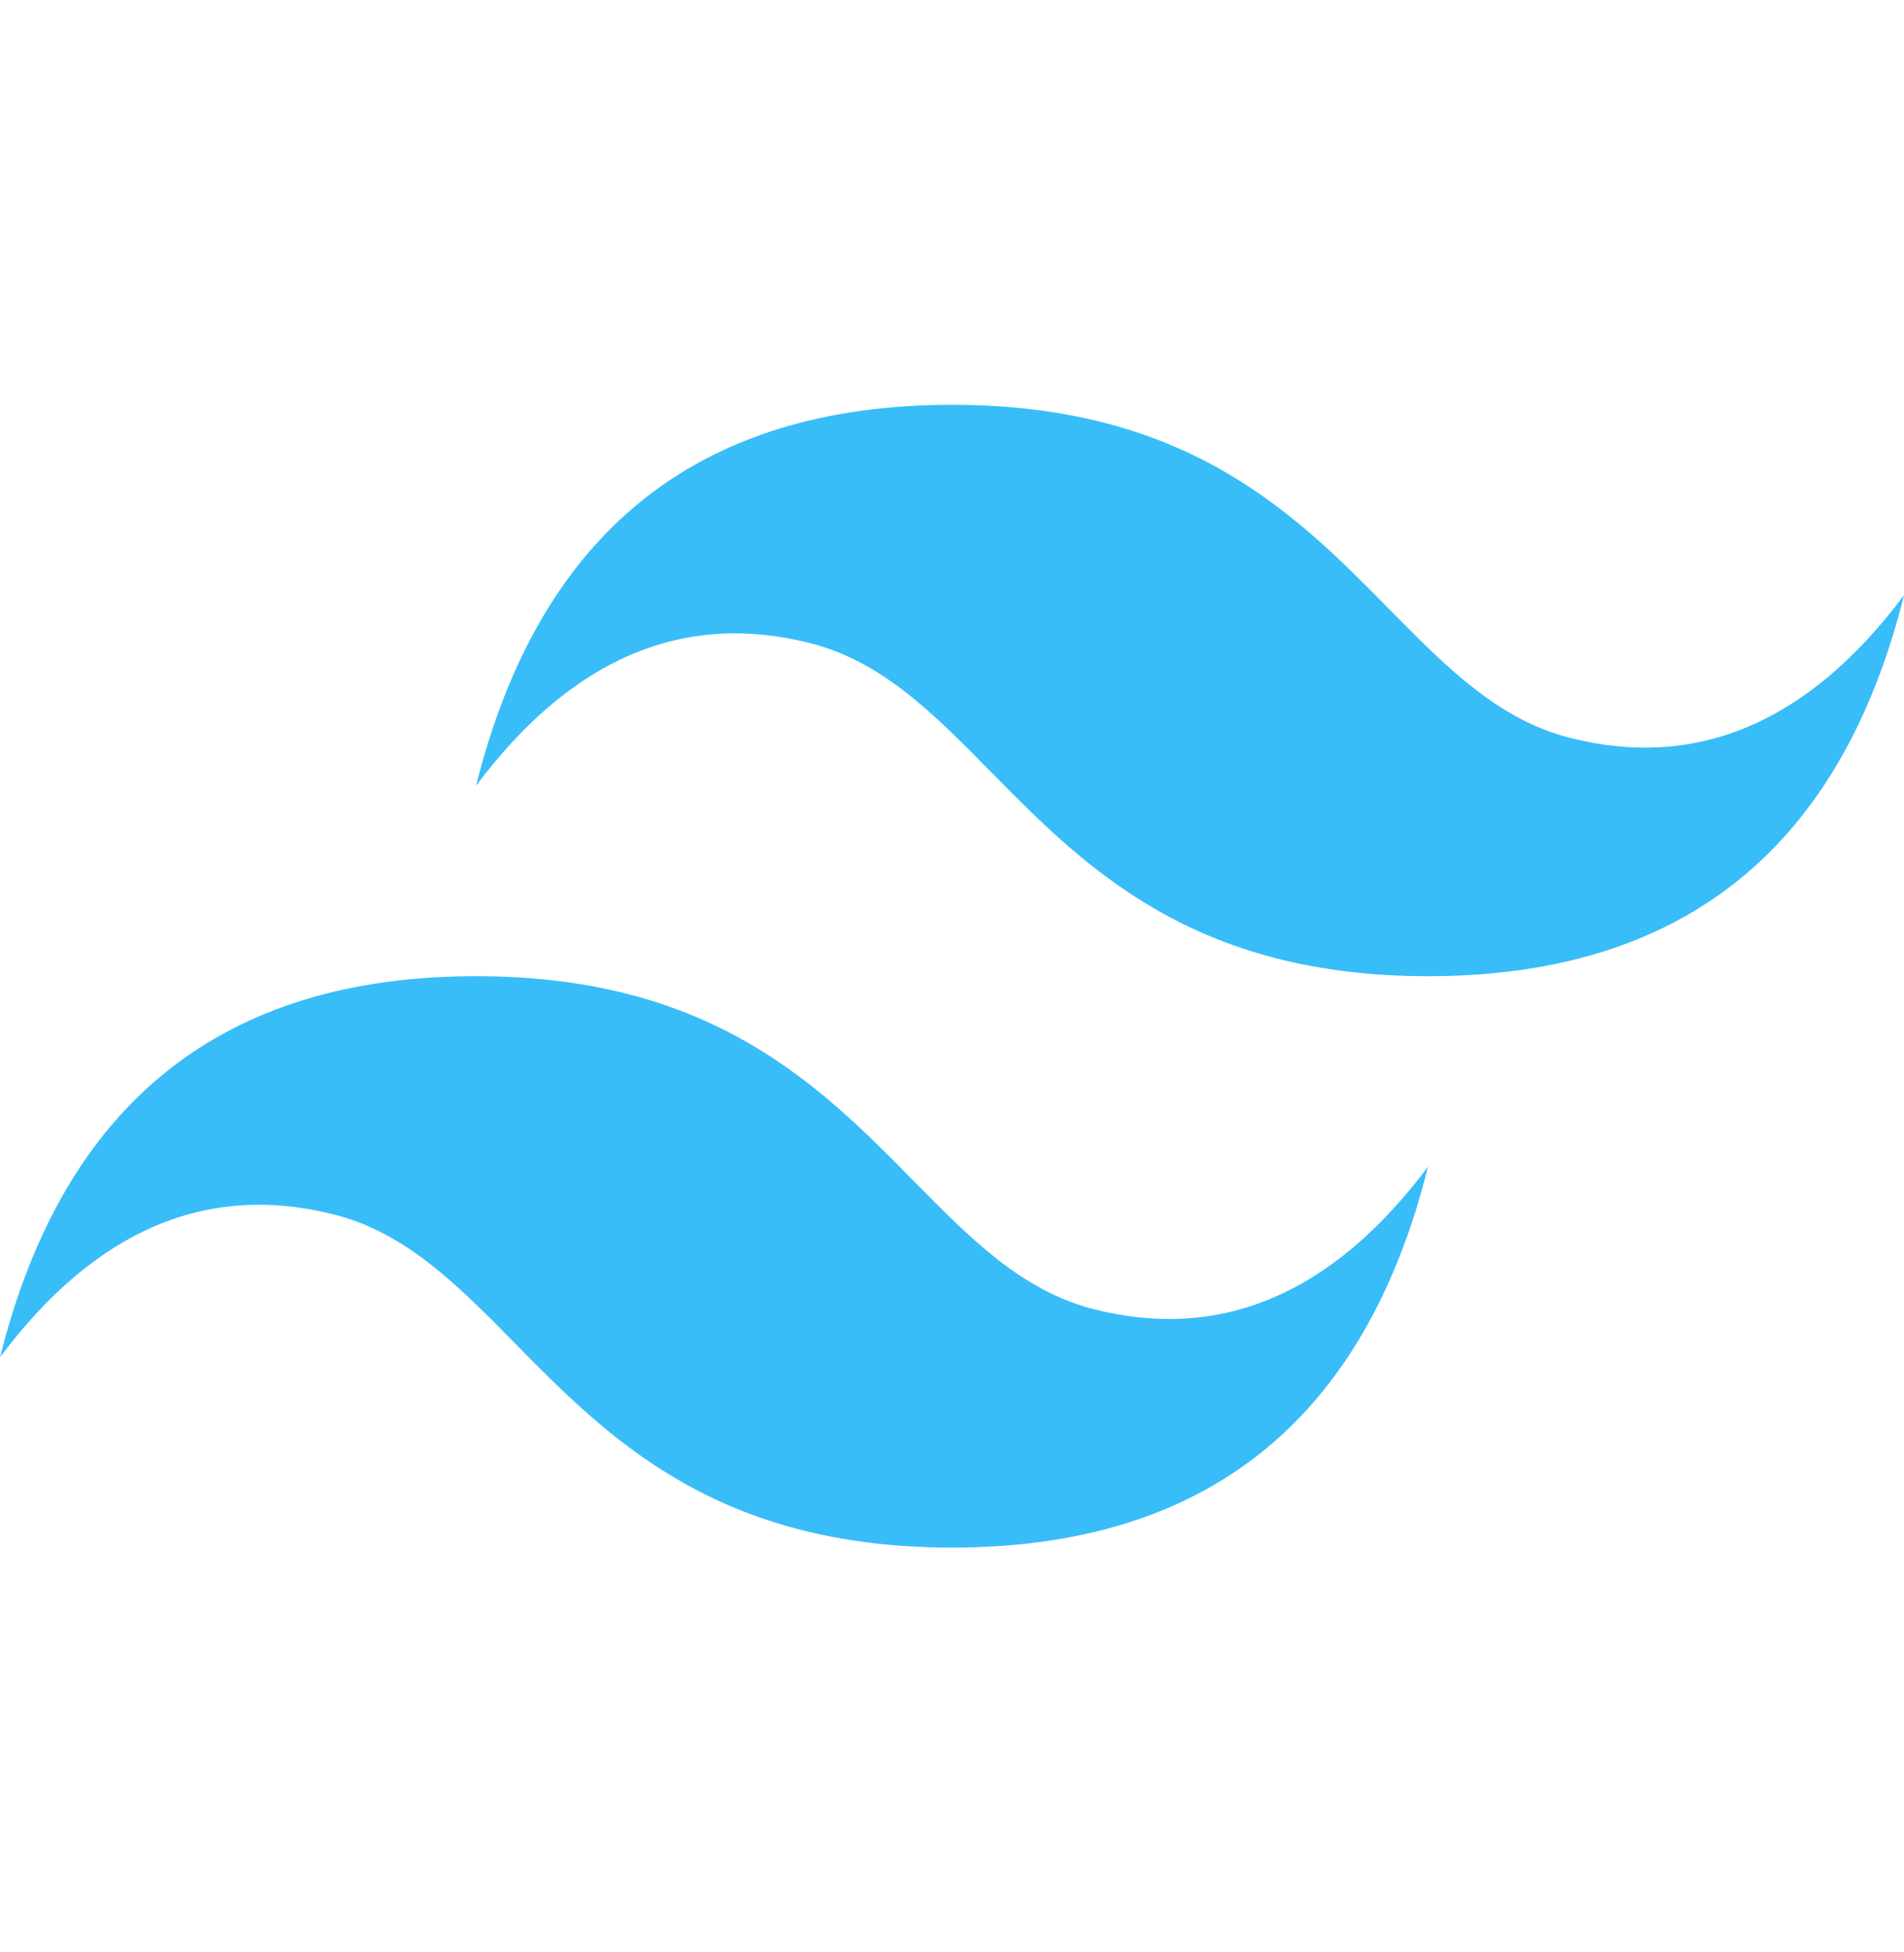 <svg width="40" height="41" viewBox="0 0 40 41" fill="none" xmlns="http://www.w3.org/2000/svg">
<g clip-path="url(#clip0_25_180)">
<path d="M20.001 8.501C14.668 8.501 11.336 11.166 10.001 16.5C12.001 13.834 14.335 12.834 17.001 13.501C18.523 13.88 19.611 14.984 20.815 16.207C22.776 18.197 25.045 20.5 30.001 20.5C35.334 20.5 38.667 17.834 40.001 12.499C38.002 15.167 35.668 16.166 33.002 15.5C31.48 15.12 30.393 14.017 29.187 12.794C27.227 10.804 24.959 8.501 20.001 8.501ZM10.001 20.5C4.668 20.5 1.336 23.166 0.001 28.501C2.001 25.833 4.334 24.833 7.001 25.5C8.523 25.88 9.611 26.983 10.815 28.206C12.776 30.196 15.045 32.499 20.001 32.499C25.334 32.499 28.667 29.834 30.001 24.5C28.002 27.166 25.668 28.166 23.002 27.499C21.48 27.12 20.393 26.016 19.187 24.793C17.227 22.803 14.959 20.5 10.001 20.5Z" fill="#38BDF8"/>
</g>
<defs>
<clipPath id="clip0_25_180">
<rect width="40" height="40" fill="white" transform="translate(0 0.5)"/>
</clipPath>
</defs>
</svg>
